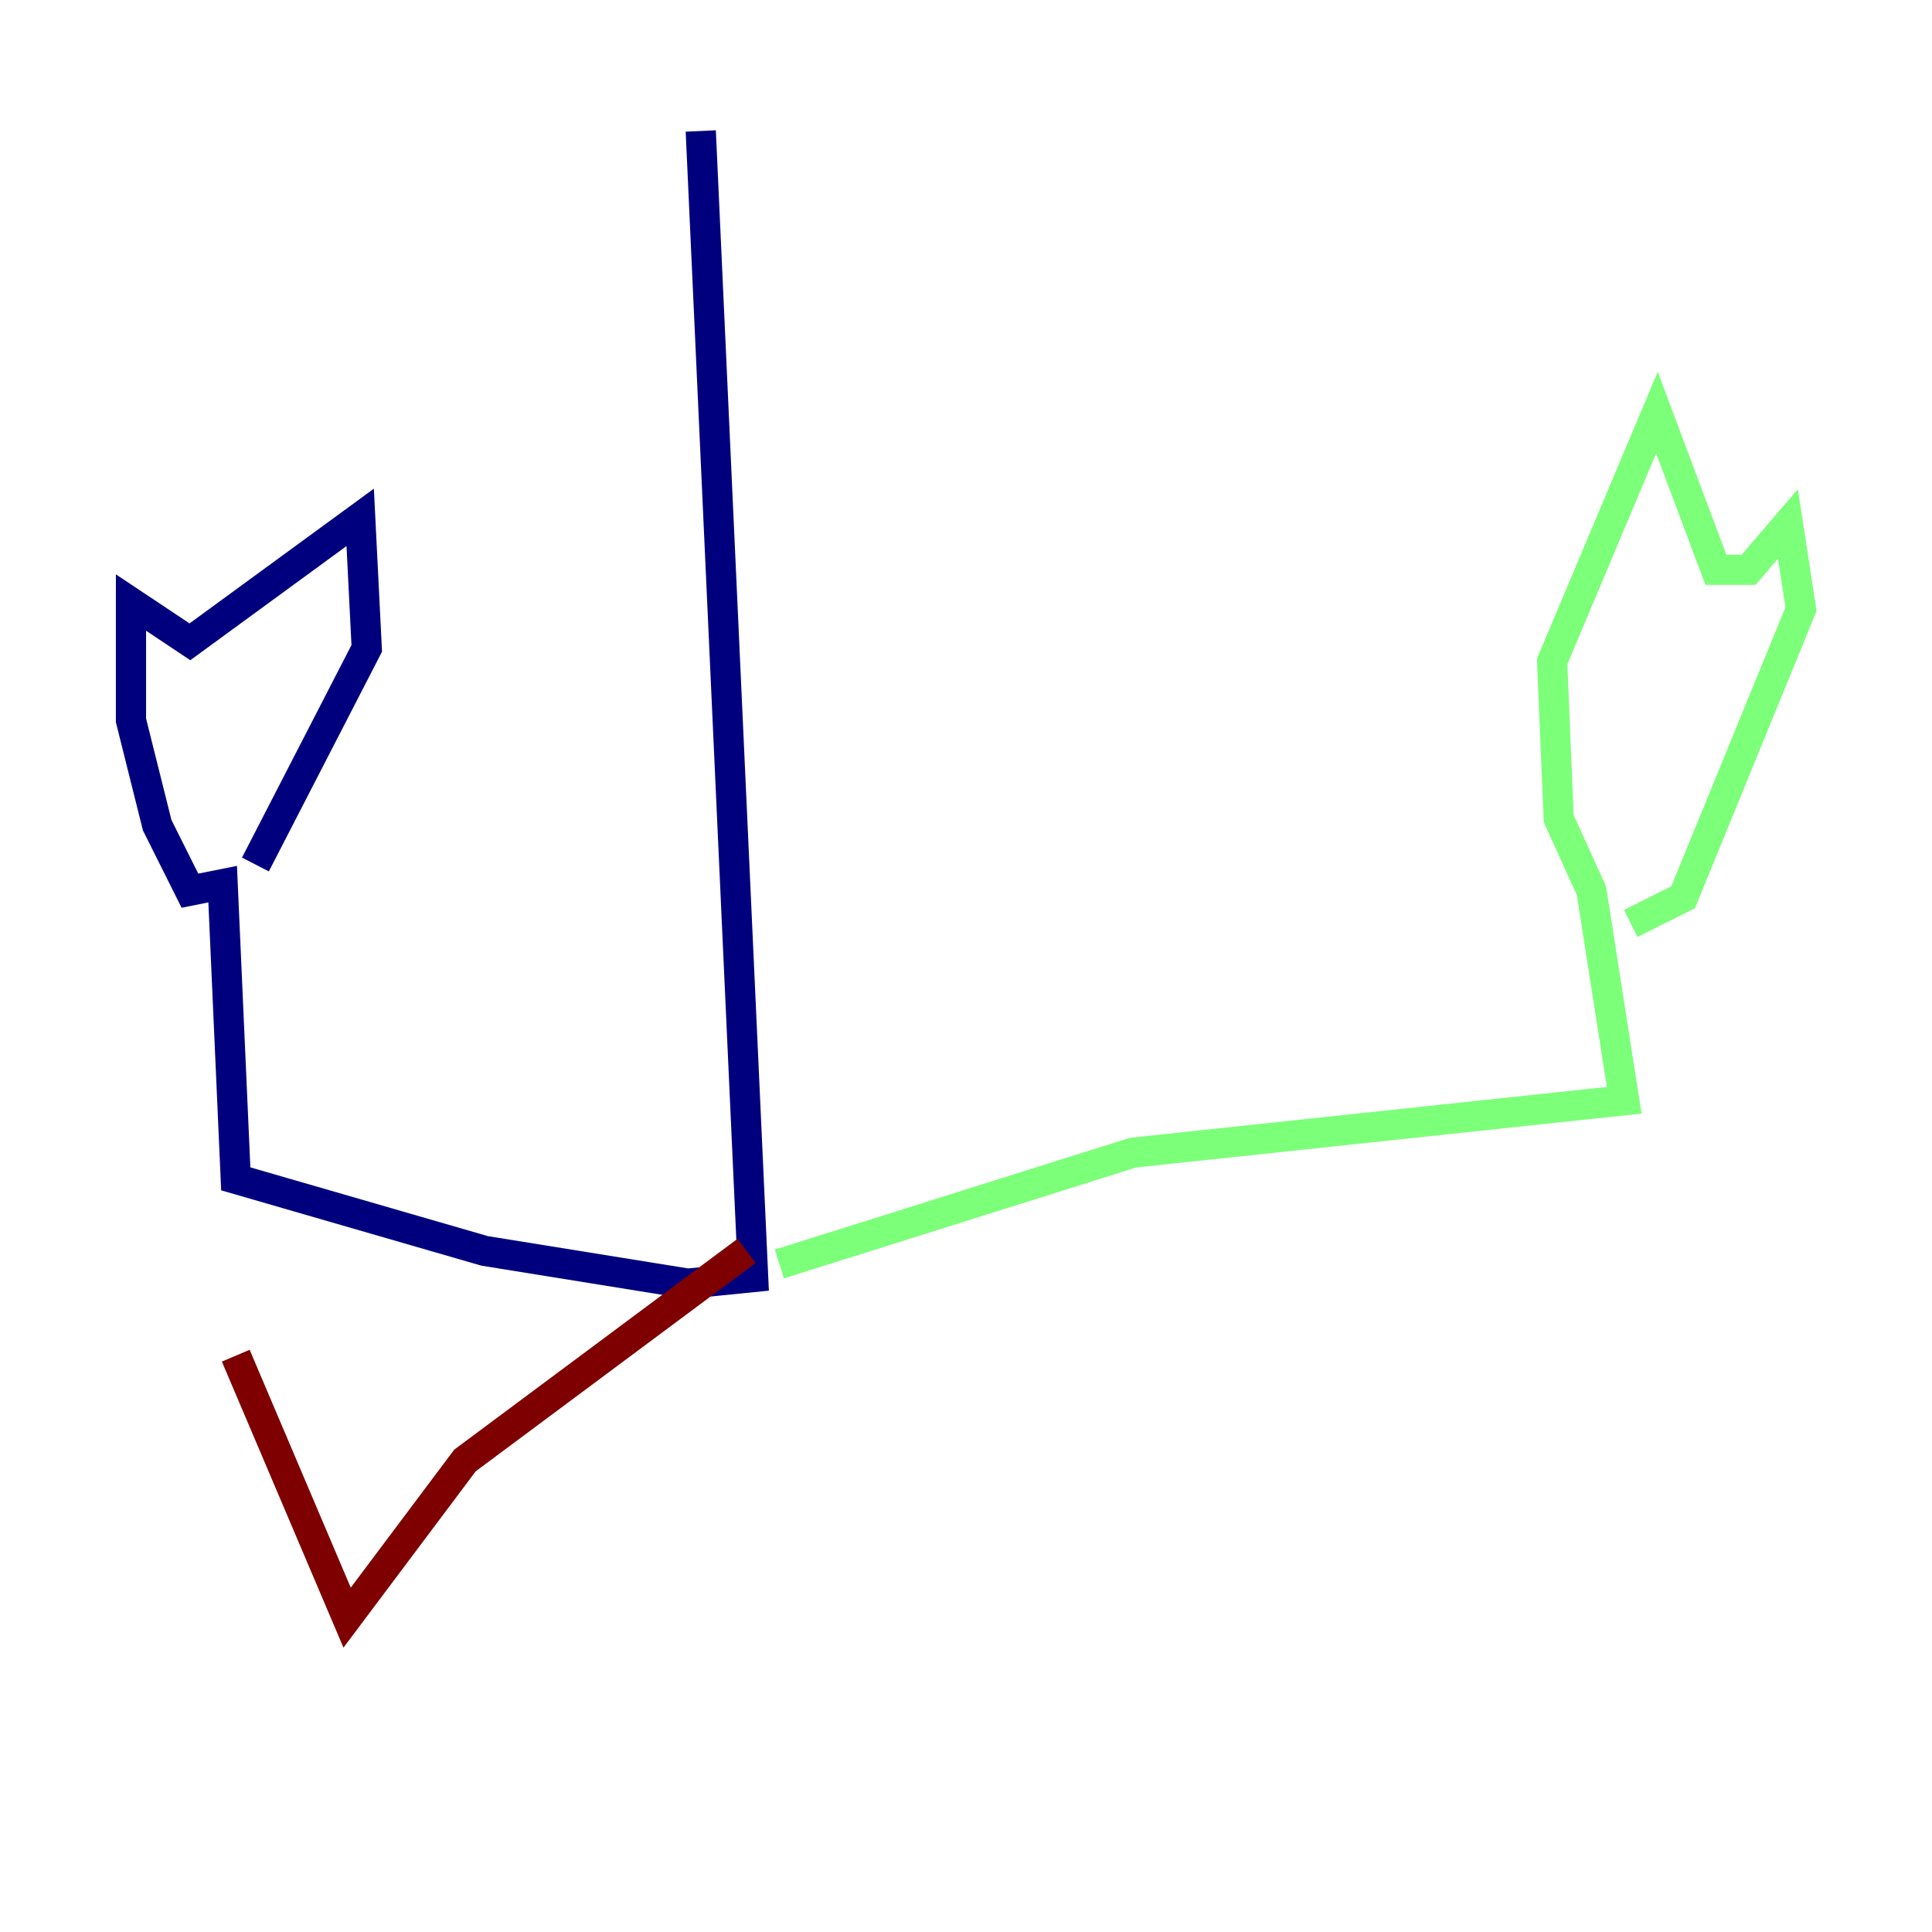 <?xml version="1.0" encoding="utf-8" ?>
<svg baseProfile="tiny" height="128" version="1.2" viewBox="0,0,128,128" width="128" xmlns="http://www.w3.org/2000/svg" xmlns:ev="http://www.w3.org/2001/xml-events" xmlns:xlink="http://www.w3.org/1999/xlink"><defs /><polyline fill="none" points="46.427,8.678 49.898,84.61 45.559,85.044 32.108,82.875 15.62,78.102 14.752,58.576 12.583,59.01 10.414,54.671 8.678,47.729 8.678,39.919 12.583,42.522 23.864,34.278 24.298,42.956 16.922,57.275" stroke="#00007f" stroke-width="2" /><polyline fill="none" points="51.634,83.742 75.064,76.366 107.607,72.895 105.437,59.01 103.268,54.237 102.834,43.824 109.776,27.336 113.681,37.749 115.851,37.749 118.454,34.712 119.322,40.352 111.512,59.444 108.041,61.18" stroke="#7cff79" stroke-width="2" /><polyline fill="none" points="49.464,82.875 30.807,96.759 22.997,107.173 15.62,89.817" stroke="#7f0000" stroke-width="2" /></svg>